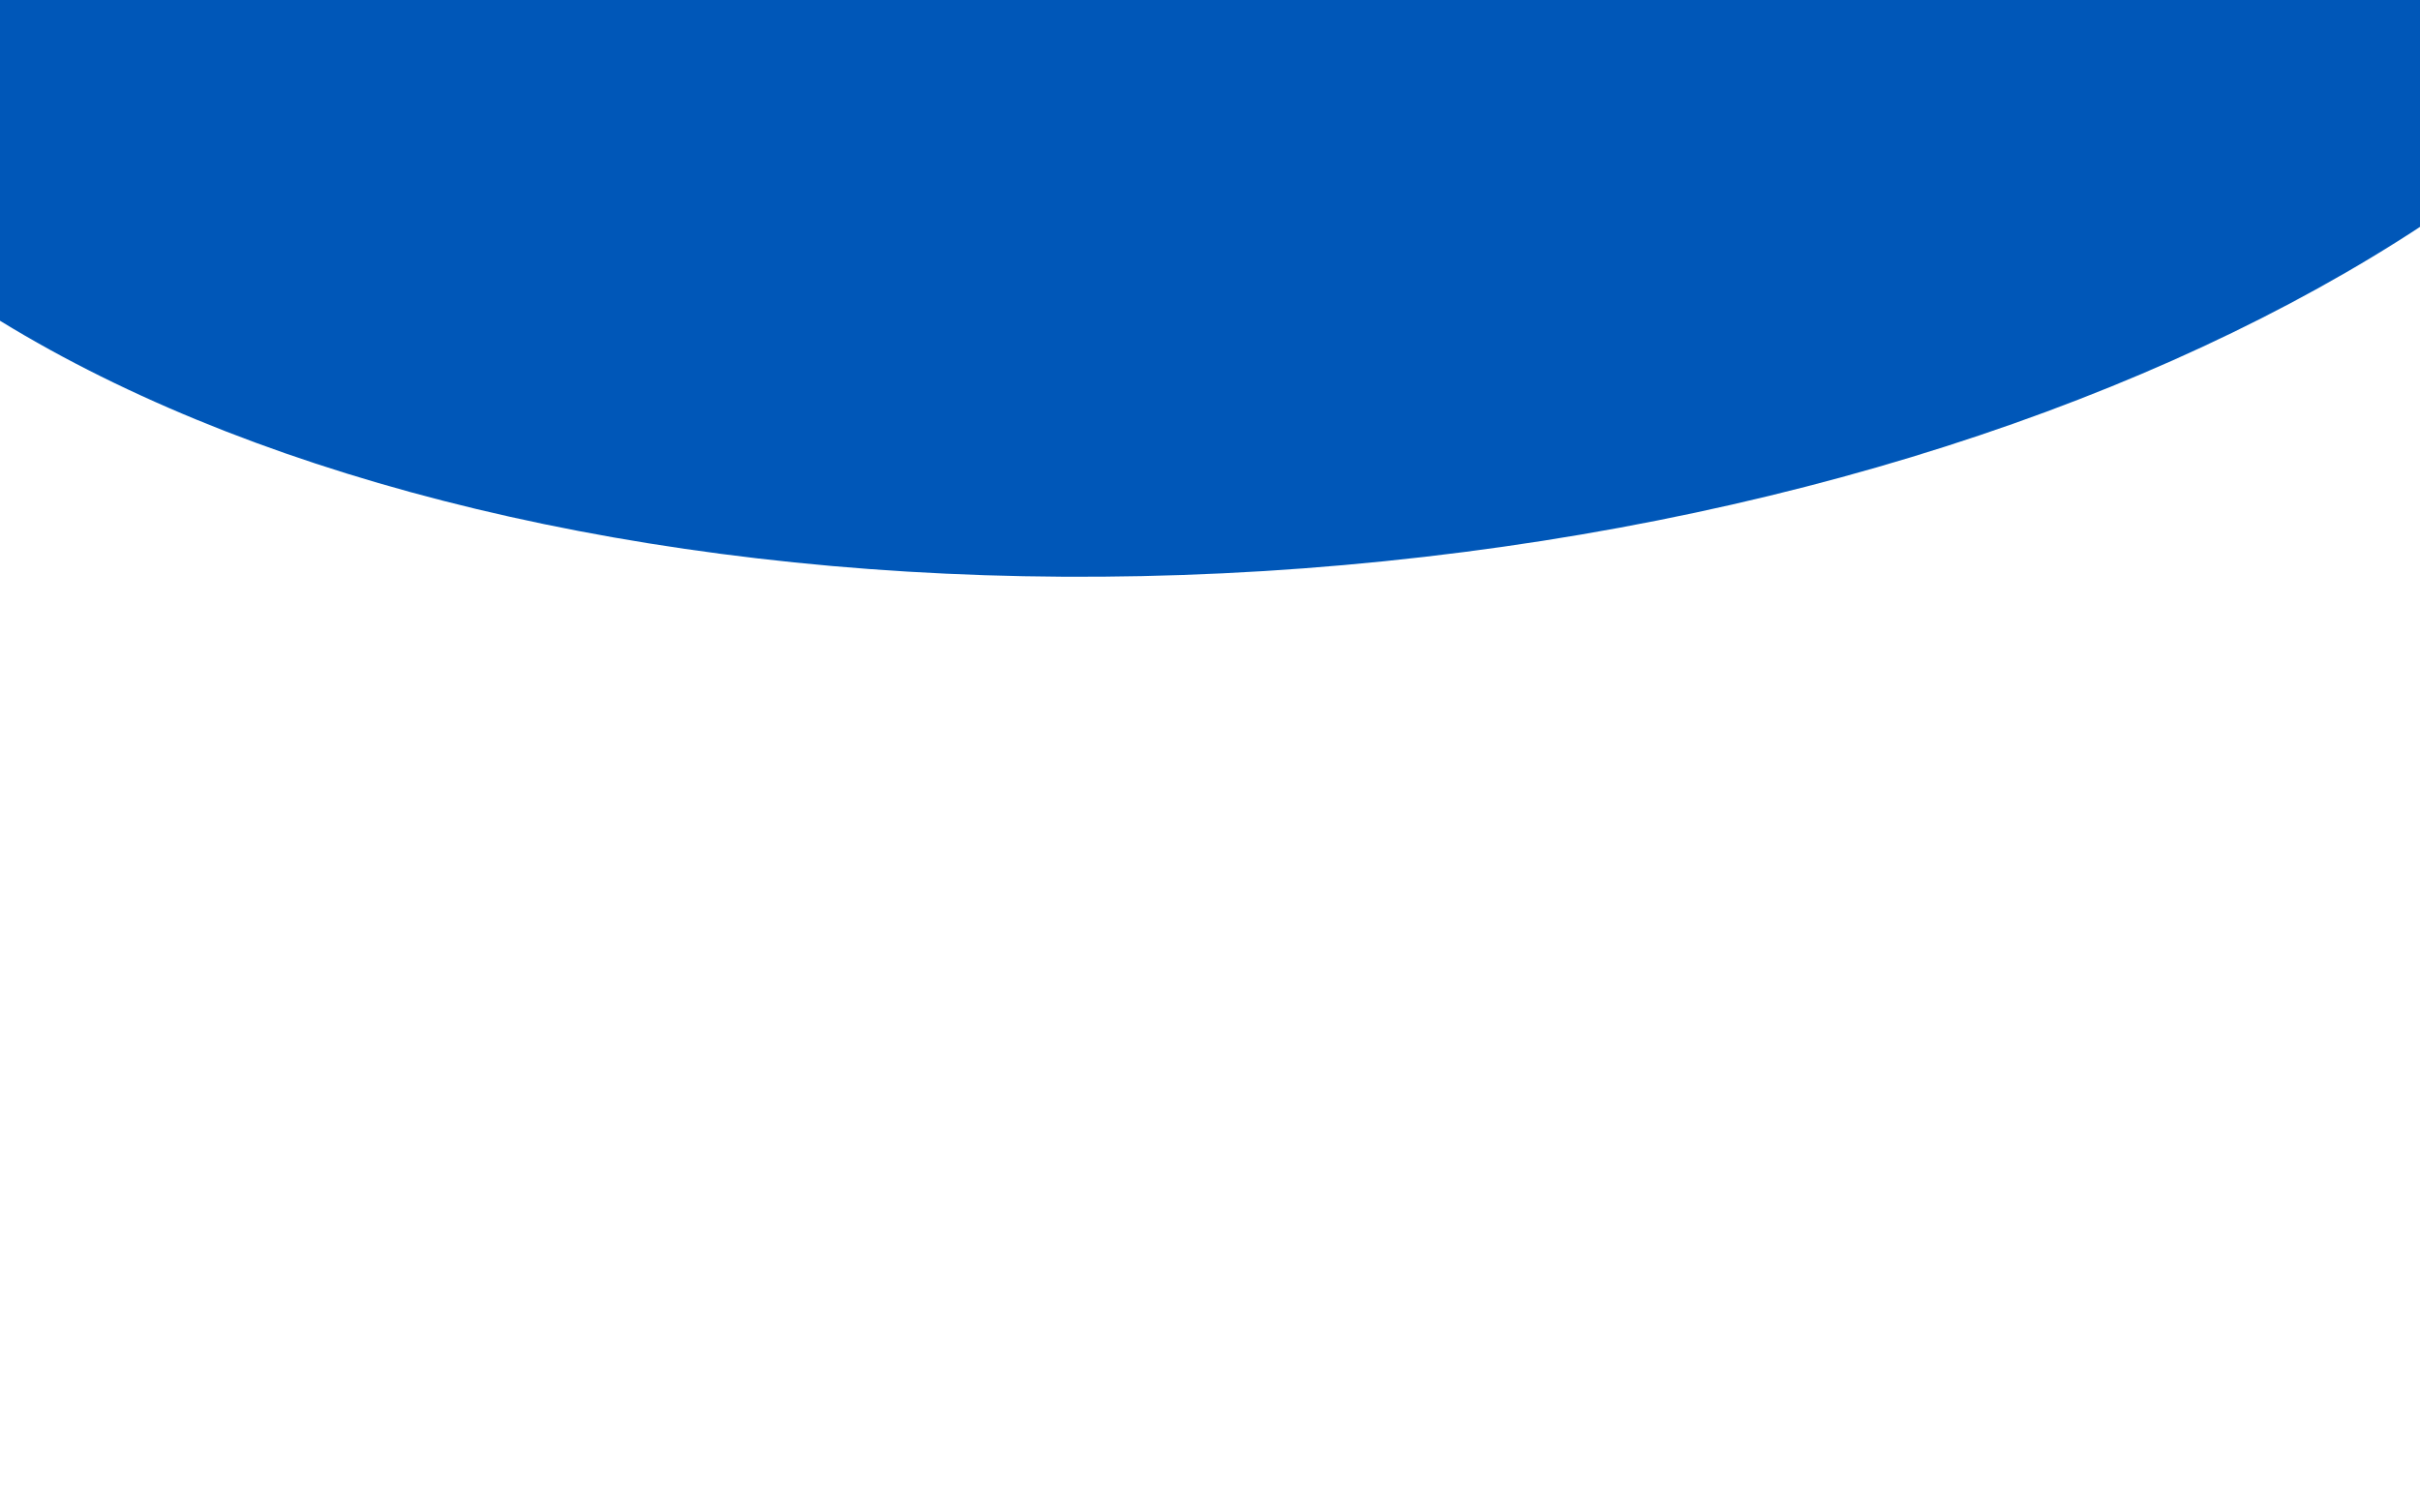 <svg xmlns="http://www.w3.org/2000/svg" width="642" height="401" viewBox="0 0 642 401">
  <defs>
    <style>
      .cls-1 {
        fill: #0057b8;
        fill-rule: evenodd;
      }
    </style>
  </defs>
  <path id="IGI" class="cls-1" d="M309.213-290.791c230.915-17.272,426.3,67.576,436.4,189.513s-168.9,234.788-399.811,252.06S-80.493,83.206-90.6-38.731,78.3-273.519,309.213-290.791Z"/>
</svg>
